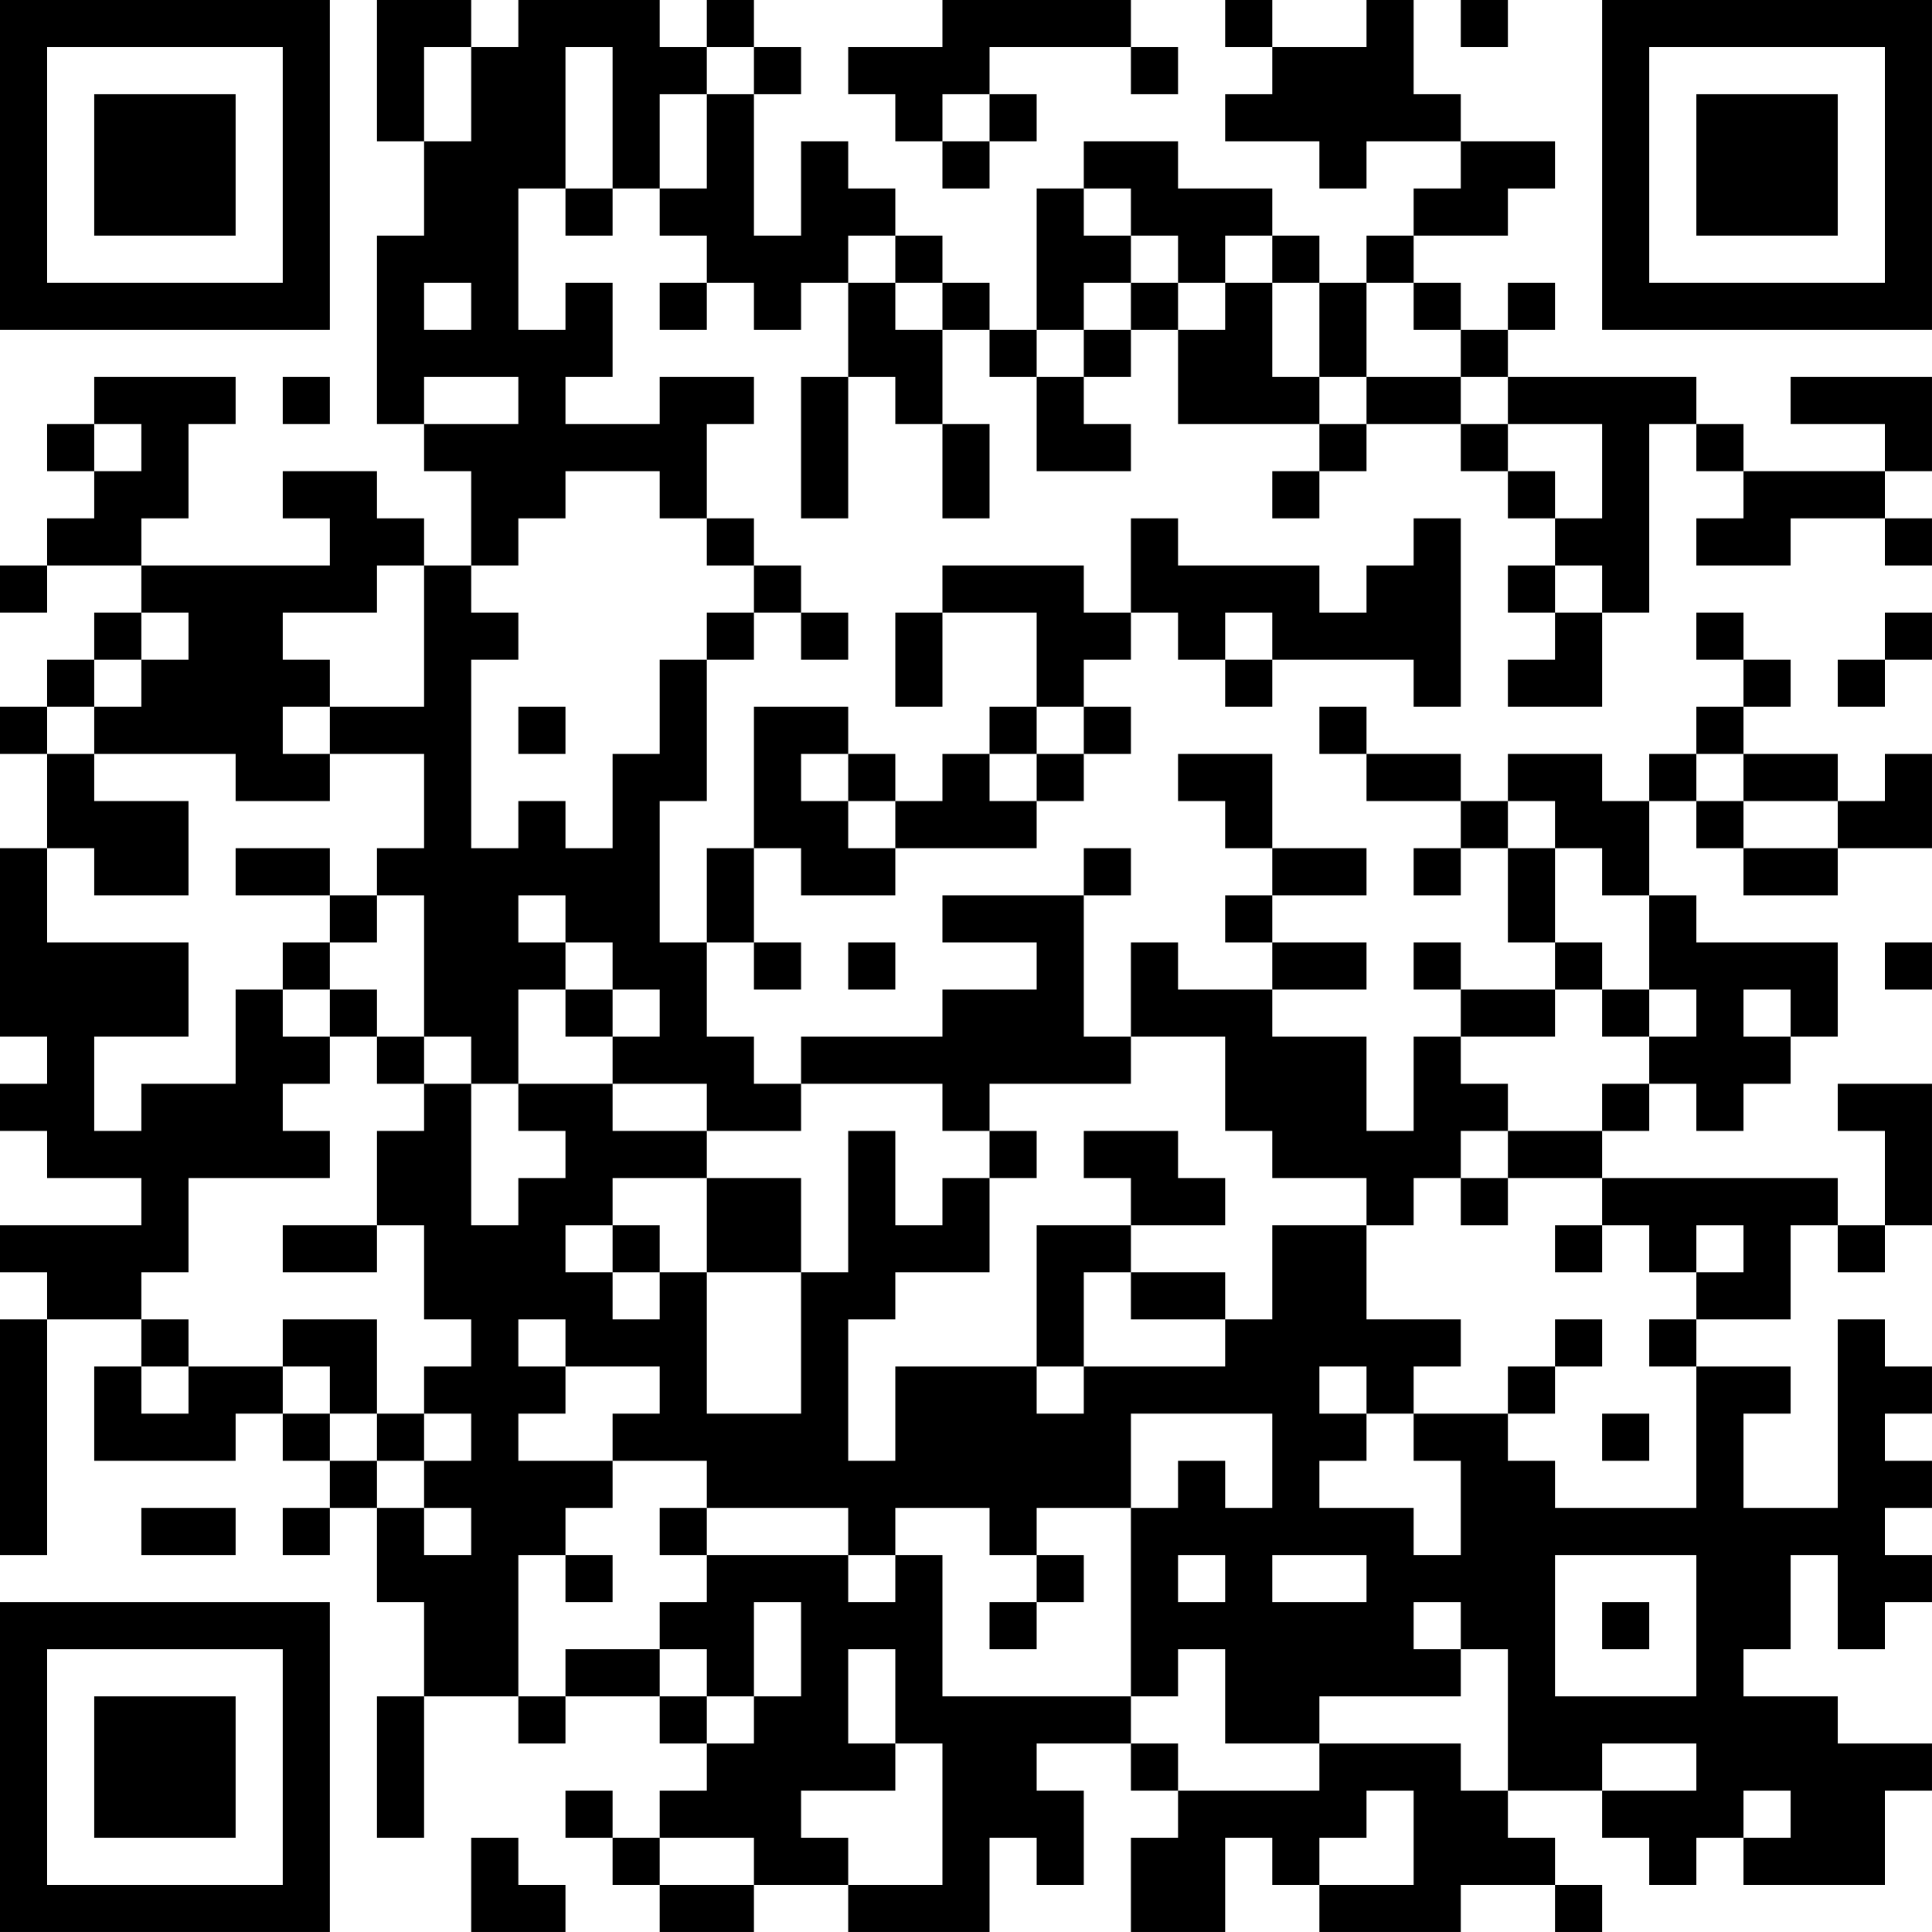 <?xml version="1.0" encoding="UTF-8"?>
<svg xmlns="http://www.w3.org/2000/svg" version="1.1" width="200" height="200" viewBox="0 0 200 200"><rect x="0" y="0" width="200" height="200" fill="#ffffff"/><g transform="scale(4.878)"><g transform="translate(0,0)"><path fill-rule="evenodd" d="M8 0L8 3L9 3L9 5L8 5L8 9L9 9L9 10L10 10L10 12L9 12L9 11L8 11L8 10L6 10L6 11L7 11L7 12L3 12L3 11L4 11L4 9L5 9L5 8L2 8L2 9L1 9L1 10L2 10L2 11L1 11L1 12L0 12L0 13L1 13L1 12L3 12L3 13L2 13L2 14L1 14L1 15L0 15L0 16L1 16L1 18L0 18L0 22L1 22L1 23L0 23L0 24L1 24L1 25L3 25L3 26L0 26L0 27L1 27L1 28L0 28L0 33L1 33L1 28L3 28L3 29L2 29L2 31L5 31L5 30L6 30L6 31L7 31L7 32L6 32L6 33L7 33L7 32L8 32L8 34L9 34L9 36L8 36L8 39L9 39L9 36L11 36L11 37L12 37L12 36L14 36L14 37L15 37L15 38L14 38L14 39L13 39L13 38L12 38L12 39L13 39L13 40L14 40L14 41L16 41L16 40L18 40L18 41L21 41L21 39L22 39L22 40L23 40L23 38L22 38L22 37L24 37L24 38L25 38L25 39L24 39L24 41L26 41L26 39L27 39L27 40L28 40L28 41L31 41L31 40L33 40L33 41L34 41L34 40L33 40L33 39L32 39L32 38L34 38L34 39L35 39L35 40L36 40L36 39L37 39L37 40L40 40L40 38L41 38L41 37L39 37L39 36L37 36L37 35L38 35L38 33L39 33L39 35L40 35L40 34L41 34L41 33L40 33L40 32L41 32L41 31L40 31L40 30L41 30L41 29L40 29L40 28L39 28L39 32L37 32L37 30L38 30L38 29L36 29L36 28L38 28L38 26L39 26L39 27L40 27L40 26L41 26L41 23L39 23L39 24L40 24L40 26L39 26L39 25L34 25L34 24L35 24L35 23L36 23L36 24L37 24L37 23L38 23L38 22L39 22L39 20L36 20L36 19L35 19L35 17L36 17L36 18L37 18L37 19L39 19L39 18L41 18L41 16L40 16L40 17L39 17L39 16L37 16L37 15L38 15L38 14L37 14L37 13L36 13L36 14L37 14L37 15L36 15L36 16L35 16L35 17L34 17L34 16L32 16L32 17L31 17L31 16L29 16L29 15L28 15L28 16L29 16L29 17L31 17L31 18L30 18L30 19L31 19L31 18L32 18L32 20L33 20L33 21L31 21L31 20L30 20L30 21L31 21L31 22L30 22L30 24L29 24L29 22L27 22L27 21L29 21L29 20L27 20L27 19L29 19L29 18L27 18L27 16L25 16L25 17L26 17L26 18L27 18L27 19L26 19L26 20L27 20L27 21L25 21L25 20L24 20L24 22L23 22L23 19L24 19L24 18L23 18L23 19L20 19L20 20L22 20L22 21L20 21L20 22L17 22L17 23L16 23L16 22L15 22L15 20L16 20L16 21L17 21L17 20L16 20L16 18L17 18L17 19L19 19L19 18L22 18L22 17L23 17L23 16L24 16L24 15L23 15L23 14L24 14L24 13L25 13L25 14L26 14L26 15L27 15L27 14L30 14L30 15L31 15L31 11L30 11L30 12L29 12L29 13L28 13L28 12L25 12L25 11L24 11L24 13L23 13L23 12L20 12L20 13L19 13L19 15L20 15L20 13L22 13L22 15L21 15L21 16L20 16L20 17L19 17L19 16L18 16L18 15L16 15L16 18L15 18L15 20L14 20L14 17L15 17L15 14L16 14L16 13L17 13L17 14L18 14L18 13L17 13L17 12L16 12L16 11L15 11L15 9L16 9L16 8L14 8L14 9L12 9L12 8L13 8L13 6L12 6L12 7L11 7L11 4L12 4L12 5L13 5L13 4L14 4L14 5L15 5L15 6L14 6L14 7L15 7L15 6L16 6L16 7L17 7L17 6L18 6L18 8L17 8L17 11L18 11L18 8L19 8L19 9L20 9L20 11L21 11L21 9L20 9L20 7L21 7L21 8L22 8L22 10L24 10L24 9L23 9L23 8L24 8L24 7L25 7L25 9L28 9L28 10L27 10L27 11L28 11L28 10L29 10L29 9L31 9L31 10L32 10L32 11L33 11L33 12L32 12L32 13L33 13L33 14L32 14L32 15L34 15L34 13L35 13L35 9L36 9L36 10L37 10L37 11L36 11L36 12L38 12L38 11L40 11L40 12L41 12L41 11L40 11L40 10L41 10L41 8L38 8L38 9L40 9L40 10L37 10L37 9L36 9L36 8L32 8L32 7L33 7L33 6L32 6L32 7L31 7L31 6L30 6L30 5L32 5L32 4L33 4L33 3L31 3L31 2L30 2L30 0L29 0L29 1L27 1L27 0L26 0L26 1L27 1L27 2L26 2L26 3L28 3L28 4L29 4L29 3L31 3L31 4L30 4L30 5L29 5L29 6L28 6L28 5L27 5L27 4L25 4L25 3L23 3L23 4L22 4L22 7L21 7L21 6L20 6L20 5L19 5L19 4L18 4L18 3L17 3L17 5L16 5L16 2L17 2L17 1L16 1L16 0L15 0L15 1L14 1L14 0L11 0L11 1L10 1L10 0ZM20 0L20 1L18 1L18 2L19 2L19 3L20 3L20 4L21 4L21 3L22 3L22 2L21 2L21 1L24 1L24 2L25 2L25 1L24 1L24 0ZM31 0L31 1L32 1L32 0ZM9 1L9 3L10 3L10 1ZM12 1L12 4L13 4L13 1ZM15 1L15 2L14 2L14 4L15 4L15 2L16 2L16 1ZM20 2L20 3L21 3L21 2ZM23 4L23 5L24 5L24 6L23 6L23 7L22 7L22 8L23 8L23 7L24 7L24 6L25 6L25 7L26 7L26 6L27 6L27 8L28 8L28 9L29 9L29 8L31 8L31 9L32 9L32 10L33 10L33 11L34 11L34 9L32 9L32 8L31 8L31 7L30 7L30 6L29 6L29 8L28 8L28 6L27 6L27 5L26 5L26 6L25 6L25 5L24 5L24 4ZM18 5L18 6L19 6L19 7L20 7L20 6L19 6L19 5ZM9 6L9 7L10 7L10 6ZM6 8L6 9L7 9L7 8ZM9 8L9 9L11 9L11 8ZM2 9L2 10L3 10L3 9ZM12 10L12 11L11 11L11 12L10 12L10 13L11 13L11 14L10 14L10 18L11 18L11 17L12 17L12 18L13 18L13 16L14 16L14 14L15 14L15 13L16 13L16 12L15 12L15 11L14 11L14 10ZM8 12L8 13L6 13L6 14L7 14L7 15L6 15L6 16L7 16L7 17L5 17L5 16L2 16L2 15L3 15L3 14L4 14L4 13L3 13L3 14L2 14L2 15L1 15L1 16L2 16L2 17L4 17L4 19L2 19L2 18L1 18L1 20L4 20L4 22L2 22L2 24L3 24L3 23L5 23L5 21L6 21L6 22L7 22L7 23L6 23L6 24L7 24L7 25L4 25L4 27L3 27L3 28L4 28L4 29L3 29L3 30L4 30L4 29L6 29L6 30L7 30L7 31L8 31L8 32L9 32L9 33L10 33L10 32L9 32L9 31L10 31L10 30L9 30L9 29L10 29L10 28L9 28L9 26L8 26L8 24L9 24L9 23L10 23L10 26L11 26L11 25L12 25L12 24L11 24L11 23L13 23L13 24L15 24L15 25L13 25L13 26L12 26L12 27L13 27L13 28L14 28L14 27L15 27L15 30L17 30L17 27L18 27L18 24L19 24L19 26L20 26L20 25L21 25L21 27L19 27L19 28L18 28L18 31L19 31L19 29L22 29L22 30L23 30L23 29L26 29L26 28L27 28L27 26L29 26L29 28L31 28L31 29L30 29L30 30L29 30L29 29L28 29L28 30L29 30L29 31L28 31L28 32L30 32L30 33L31 33L31 31L30 31L30 30L32 30L32 31L33 31L33 32L36 32L36 29L35 29L35 28L36 28L36 27L37 27L37 26L36 26L36 27L35 27L35 26L34 26L34 25L32 25L32 24L34 24L34 23L35 23L35 22L36 22L36 21L35 21L35 19L34 19L34 18L33 18L33 17L32 17L32 18L33 18L33 20L34 20L34 21L33 21L33 22L31 22L31 23L32 23L32 24L31 24L31 25L30 25L30 26L29 26L29 25L27 25L27 24L26 24L26 22L24 22L24 23L21 23L21 24L20 24L20 23L17 23L17 24L15 24L15 23L13 23L13 22L14 22L14 21L13 21L13 20L12 20L12 19L11 19L11 20L12 20L12 21L11 21L11 23L10 23L10 22L9 22L9 19L8 19L8 18L9 18L9 16L7 16L7 15L9 15L9 12ZM33 12L33 13L34 13L34 12ZM26 13L26 14L27 14L27 13ZM40 13L40 14L39 14L39 15L40 15L40 14L41 14L41 13ZM11 15L11 16L12 16L12 15ZM22 15L22 16L21 16L21 17L22 17L22 16L23 16L23 15ZM17 16L17 17L18 17L18 18L19 18L19 17L18 17L18 16ZM36 16L36 17L37 17L37 18L39 18L39 17L37 17L37 16ZM5 18L5 19L7 19L7 20L6 20L6 21L7 21L7 22L8 22L8 23L9 23L9 22L8 22L8 21L7 21L7 20L8 20L8 19L7 19L7 18ZM18 20L18 21L19 21L19 20ZM40 20L40 21L41 21L41 20ZM12 21L12 22L13 22L13 21ZM34 21L34 22L35 22L35 21ZM37 21L37 22L38 22L38 21ZM21 24L21 25L22 25L22 24ZM23 24L23 25L24 25L24 26L22 26L22 29L23 29L23 27L24 27L24 28L26 28L26 27L24 27L24 26L26 26L26 25L25 25L25 24ZM15 25L15 27L17 27L17 25ZM31 25L31 26L32 26L32 25ZM6 26L6 27L8 27L8 26ZM13 26L13 27L14 27L14 26ZM33 26L33 27L34 27L34 26ZM6 28L6 29L7 29L7 30L8 30L8 31L9 31L9 30L8 30L8 28ZM11 28L11 29L12 29L12 30L11 30L11 31L13 31L13 32L12 32L12 33L11 33L11 36L12 36L12 35L14 35L14 36L15 36L15 37L16 37L16 36L17 36L17 34L16 34L16 36L15 36L15 35L14 35L14 34L15 34L15 33L18 33L18 34L19 34L19 33L20 33L20 36L24 36L24 37L25 37L25 38L28 38L28 37L31 37L31 38L32 38L32 35L31 35L31 34L30 34L30 35L31 35L31 36L28 36L28 37L26 37L26 35L25 35L25 36L24 36L24 32L25 32L25 31L26 31L26 32L27 32L27 30L24 30L24 32L22 32L22 33L21 33L21 32L19 32L19 33L18 33L18 32L15 32L15 31L13 31L13 30L14 30L14 29L12 29L12 28ZM33 28L33 29L32 29L32 30L33 30L33 29L34 29L34 28ZM34 30L34 31L35 31L35 30ZM3 32L3 33L5 33L5 32ZM14 32L14 33L15 33L15 32ZM12 33L12 34L13 34L13 33ZM22 33L22 34L21 34L21 35L22 35L22 34L23 34L23 33ZM25 33L25 34L26 34L26 33ZM27 33L27 34L29 34L29 33ZM33 33L33 36L36 36L36 33ZM34 34L34 35L35 35L35 34ZM18 35L18 37L19 37L19 38L17 38L17 39L18 39L18 40L20 40L20 37L19 37L19 35ZM34 37L34 38L36 38L36 37ZM29 38L29 39L28 39L28 40L30 40L30 38ZM37 38L37 39L38 39L38 38ZM10 39L10 41L12 41L12 40L11 40L11 39ZM14 39L14 40L16 40L16 39ZM0 0L0 7L7 7L7 0ZM1 1L1 6L6 6L6 1ZM2 2L2 5L5 5L5 2ZM34 0L34 7L41 7L41 0ZM35 1L35 6L40 6L40 1ZM36 2L36 5L39 5L39 2ZM0 34L0 41L7 41L7 34ZM1 35L1 40L6 40L6 35ZM2 36L2 39L5 39L5 36Z" fill="#000000"/></g></g></svg>
